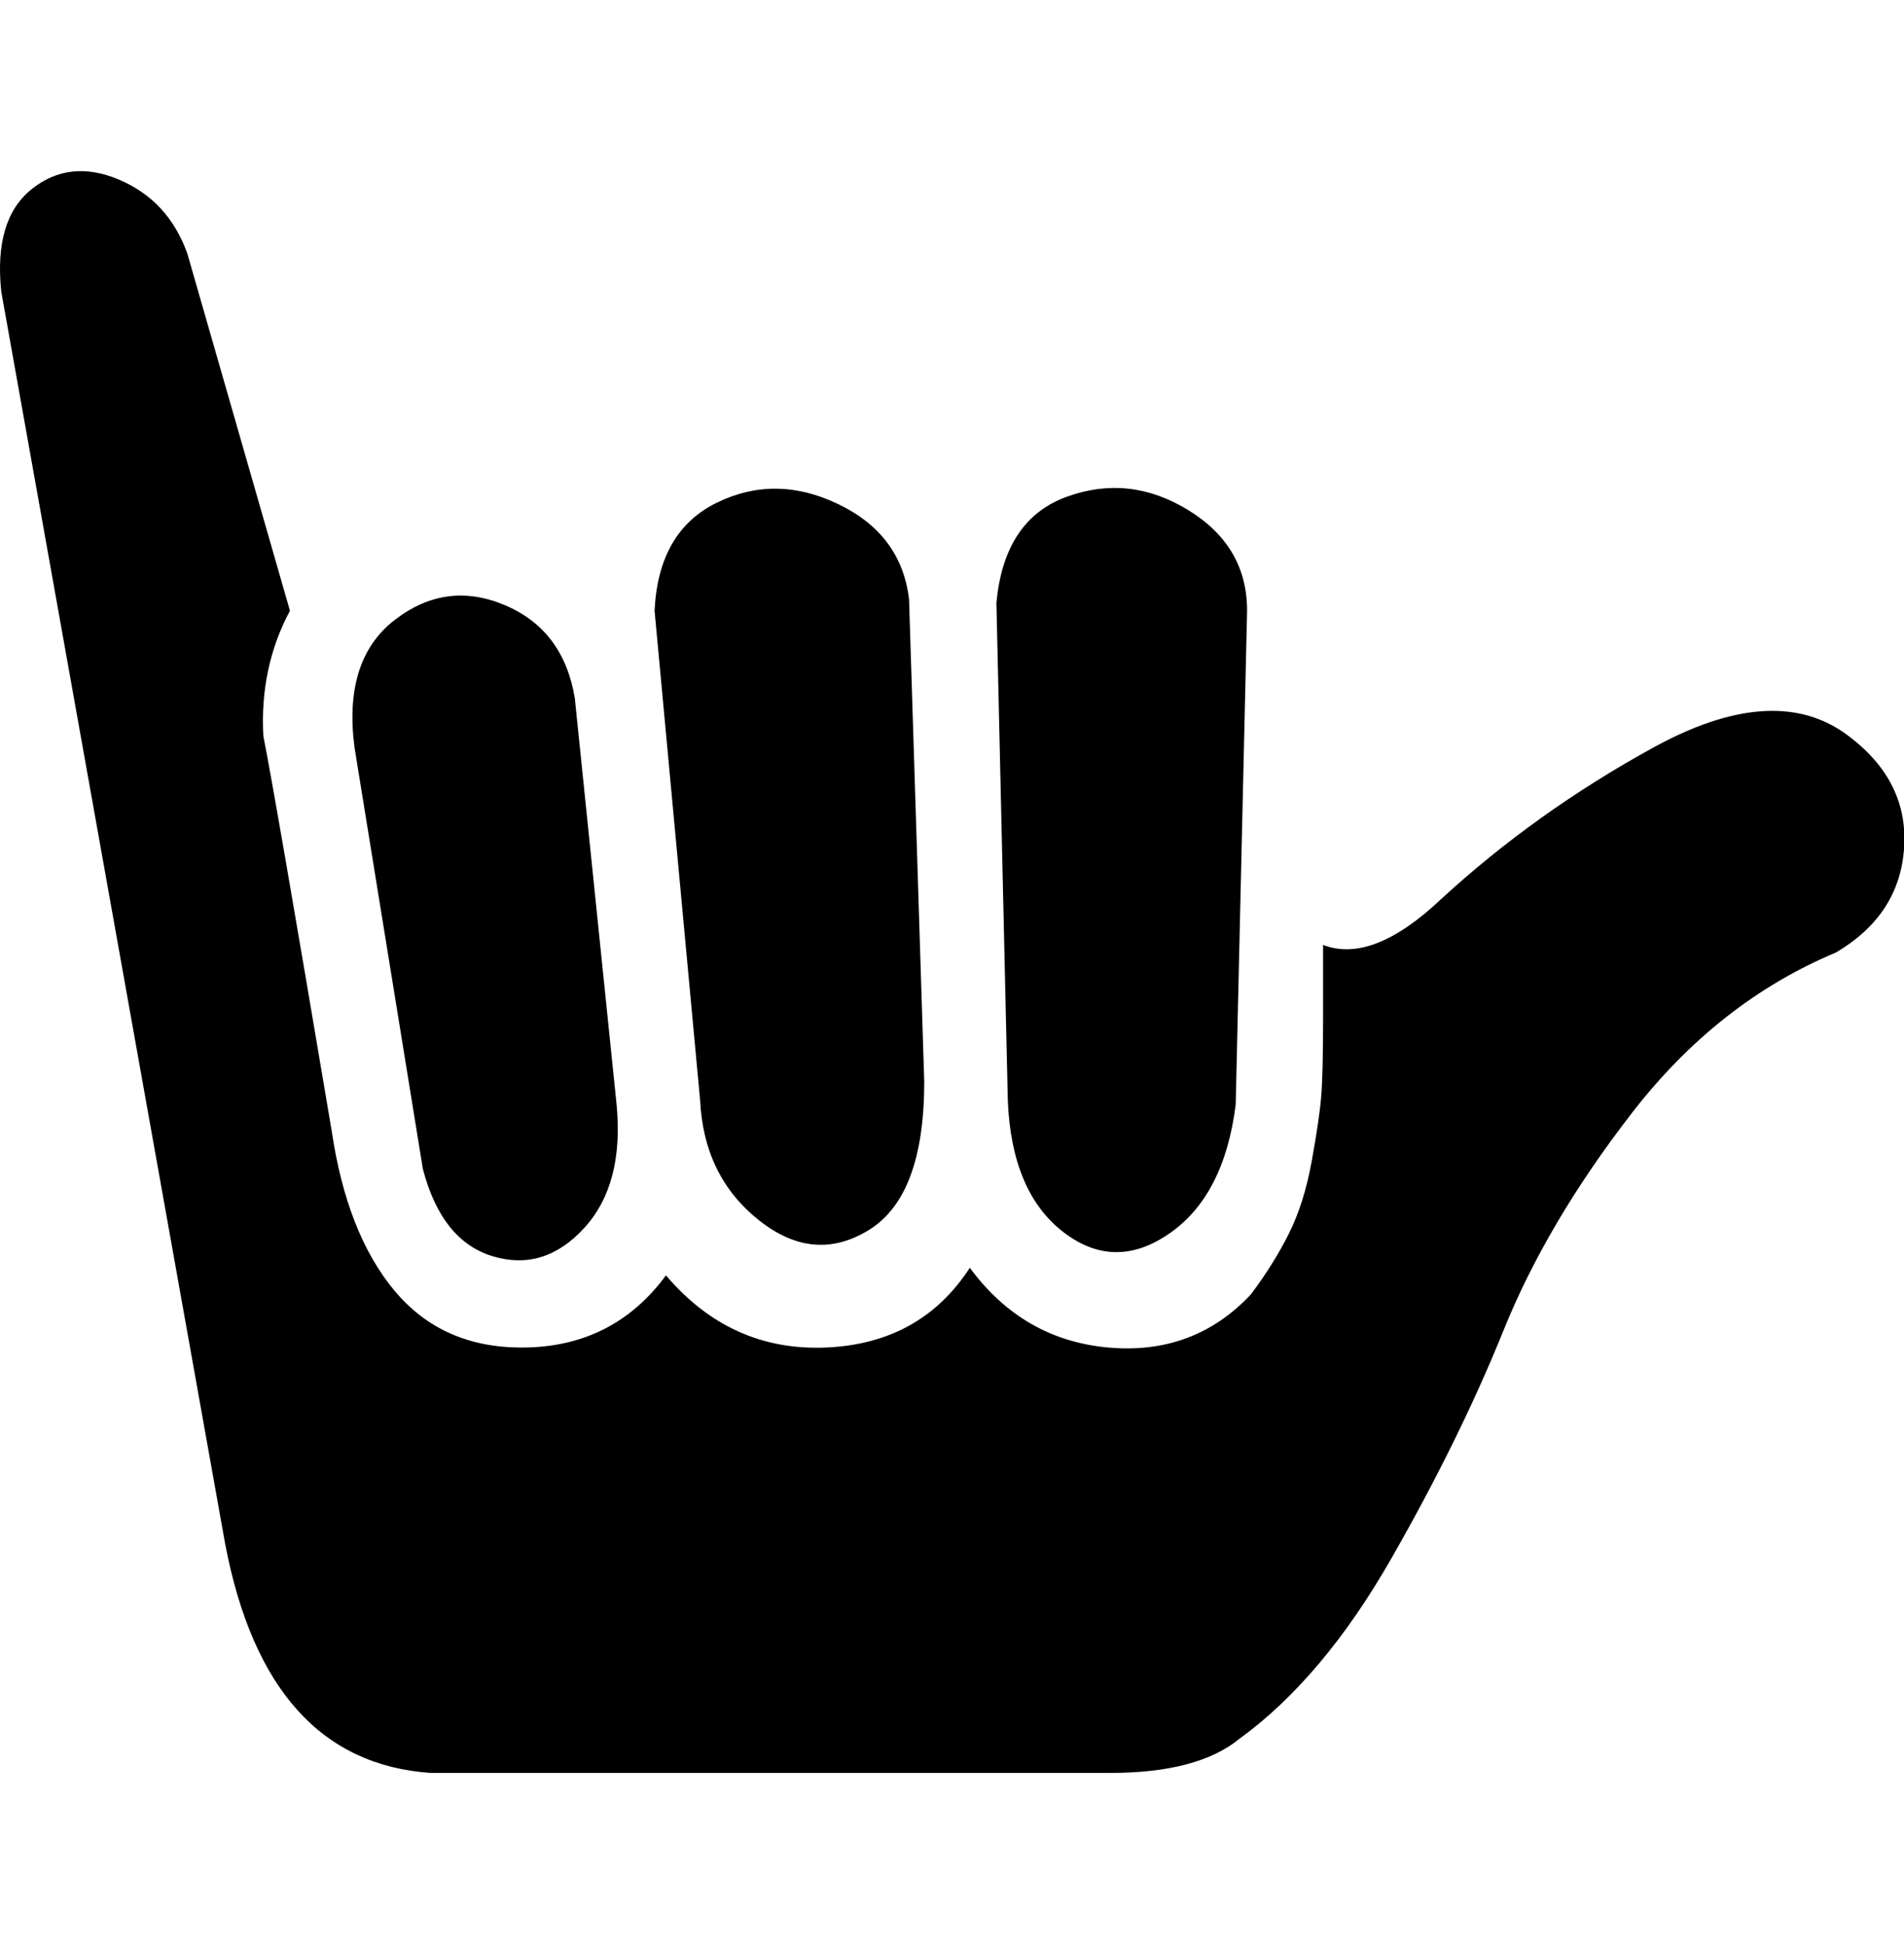 <svg height="1000" width="979" xmlns="http://www.w3.org/2000/svg"><path d="M.651 149.99q-3.906 -37.107 15.624 -52.731t44.919 -4.883 35.154 38.084l52.731 183.582q-15.624 29.295 -13.671 64.449 5.859 29.295 35.154 203.112 7.812 52.731 32.224 82.026t65.425 29.295q46.872 0 74.214 -37.107 33.201 39.06 82.026 37.107t74.214 -41.013q27.342 37.107 71.285 41.013t73.237 -27.342q11.718 -15.624 19.53 -31.248t11.718 -37.107 4.883 -33.201 .977 -40.037l0 -38.084q25.389 9.765 60.543 -23.436 48.825 -44.919 109.368 -78.12t97.65 -7.812q33.201 23.436 31.248 58.59t-35.154 54.684q-60.543 25.389 -104.486 82.026t-66.402 112.297 -57.614 117.18 -78.12 92.767q-21.483 17.577 -66.402 17.577l-349.587 0q-83.979 -5.859 -105.462 -117.18zm181.629 234.36q-5.859 -44.919 20.506 -65.425t56.637 -7.812 36.13 47.849l21.483 208.971q3.906 41.013 -16.601 63.473t-46.872 14.648 -36.13 -44.919zm154.287 -70.308q1.953 -41.013 32.224 -55.66t62.496 .977 36.13 48.825l7.812 248.031q0 58.59 -28.319 76.167t-56.637 -4.883 -30.271 -61.52zm175.77 -3.906q3.906 -42.966 36.13 -54.684t62.496 6.836 30.271 51.755l-5.859 253.89q-5.859 46.872 -34.178 66.402t-54.684 -.977 -28.319 -67.379z"/></svg>